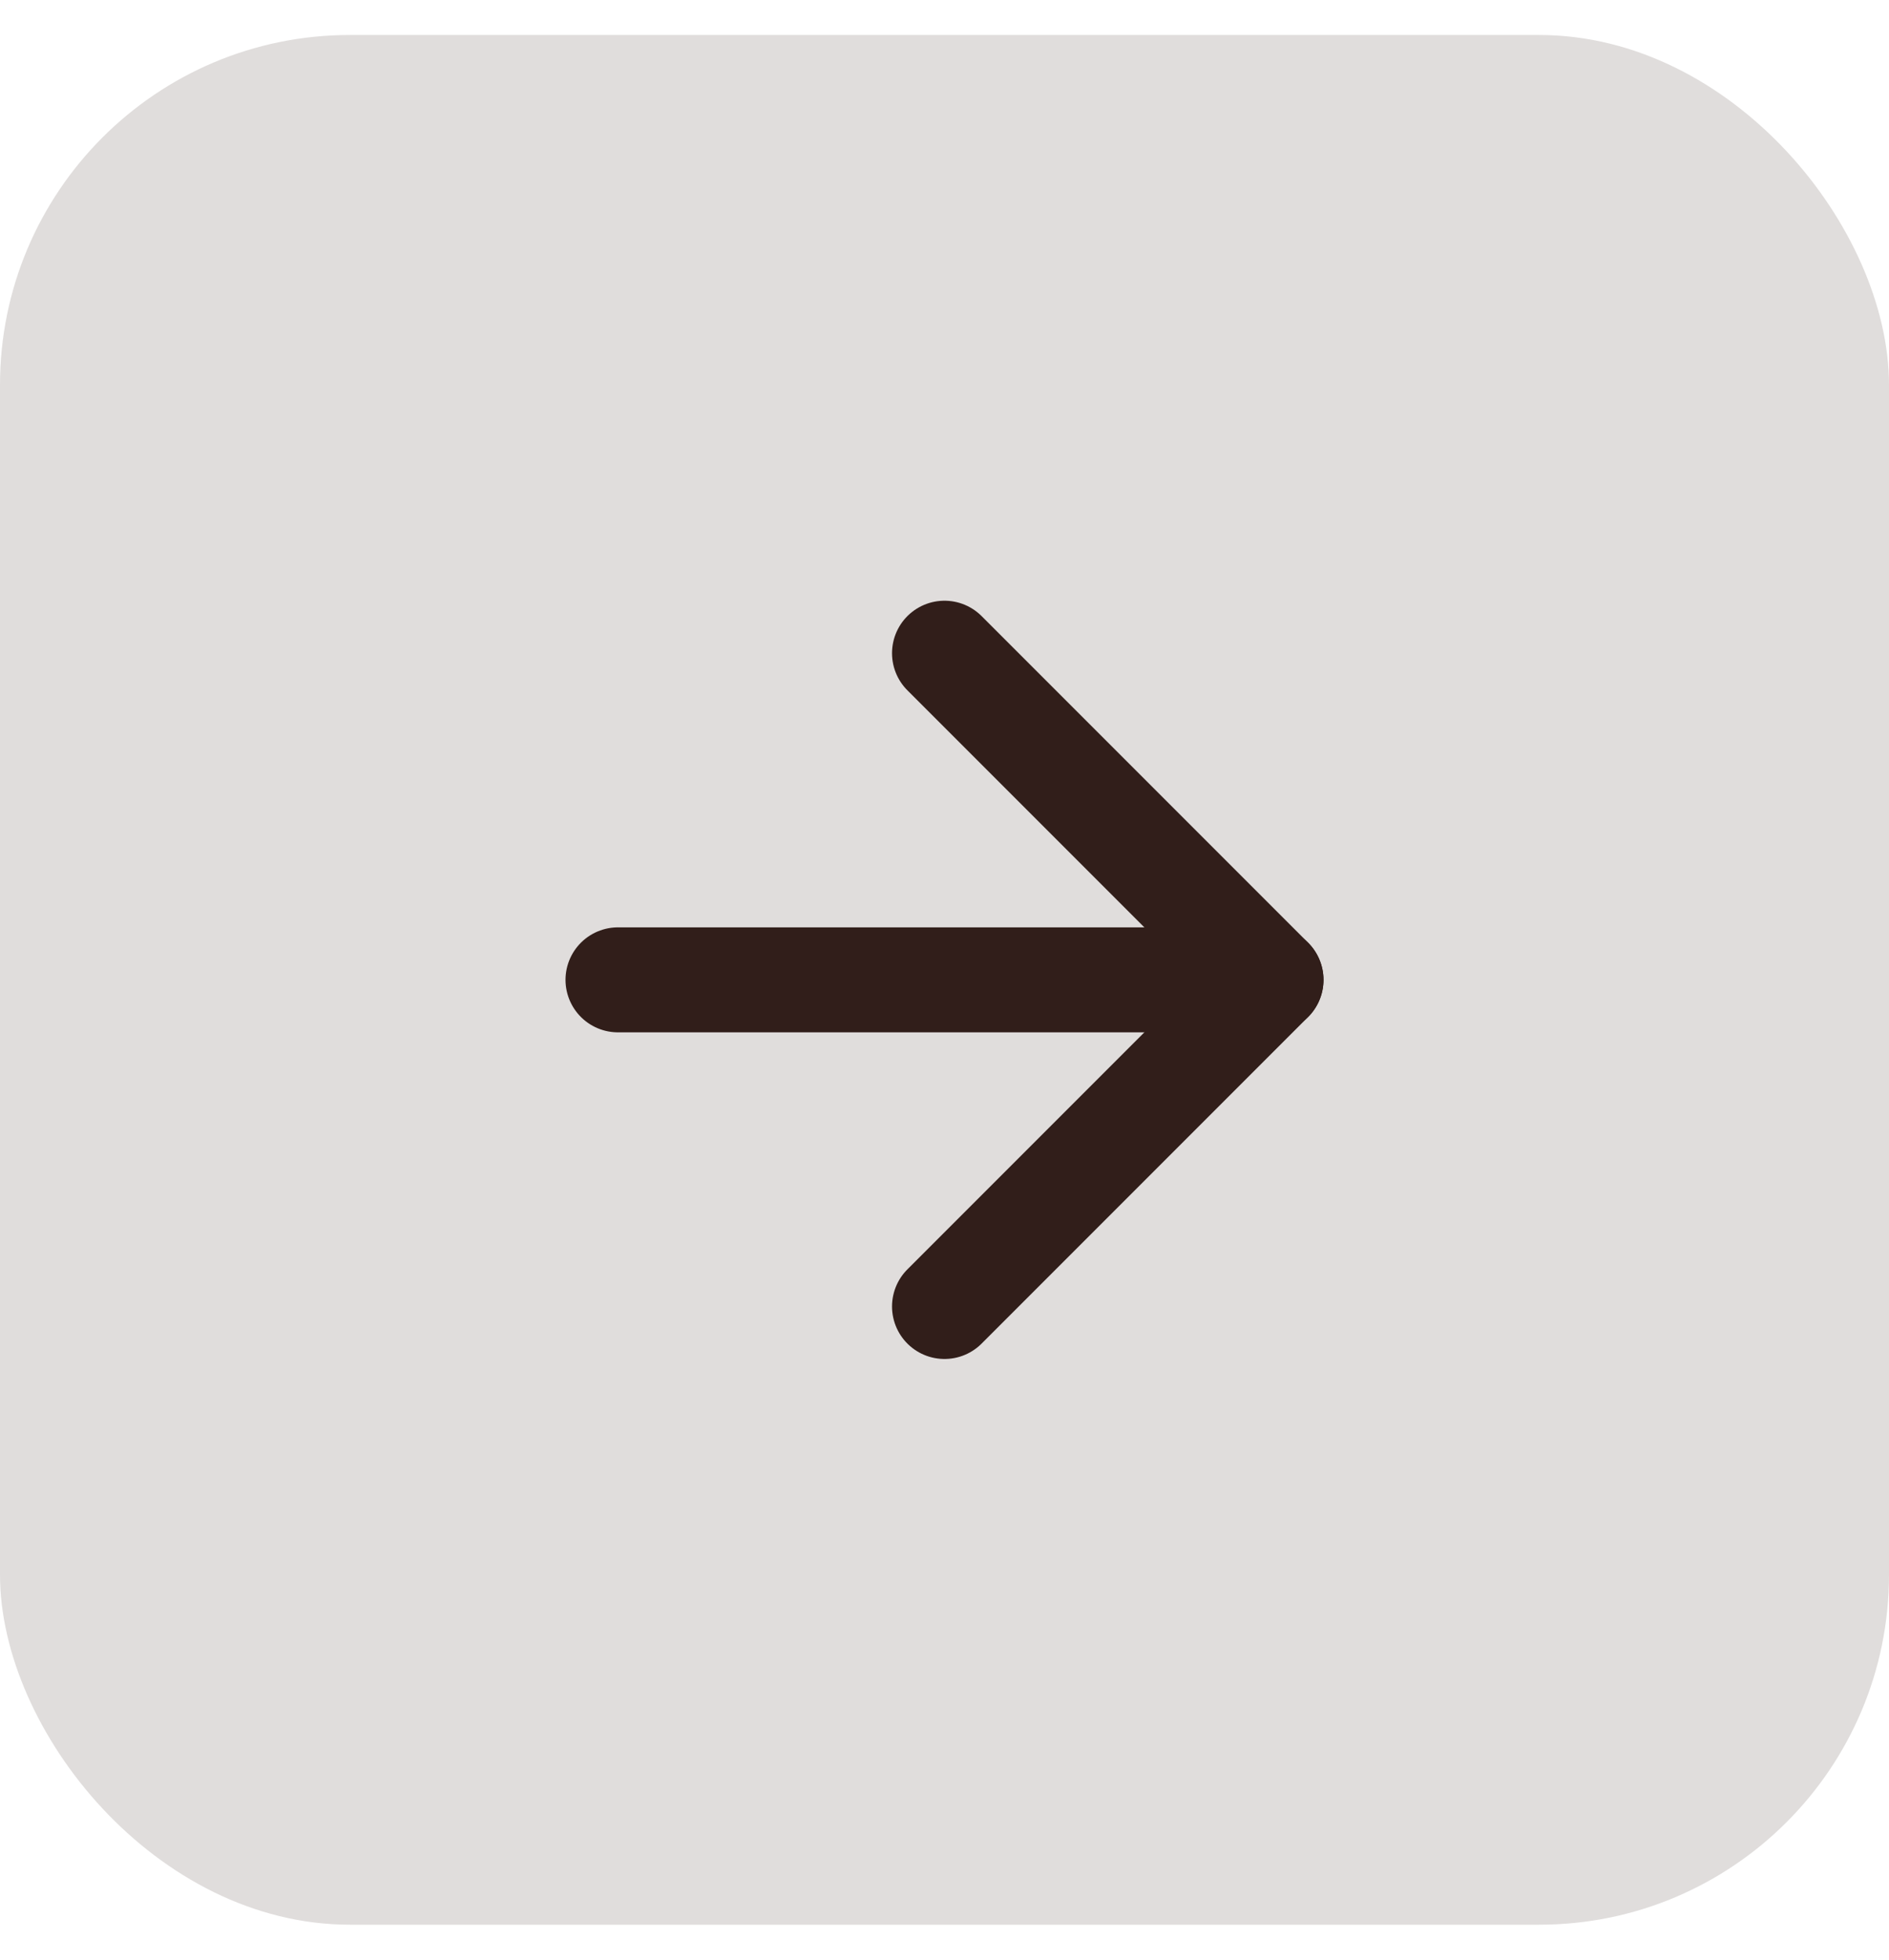 <svg width="27" height="28" viewBox="0 0 27 28" fill="none" xmlns="http://www.w3.org/2000/svg">
<rect y="0.5" width="27" height="27" rx="5" fill="#E0DDDC"/>
<path d="M8.833 14L18.167 14" stroke="#311E1A" stroke-width="1.5" stroke-linecap="round" stroke-linejoin="round"/>
<path d="M13.5 9.333L18.167 14L13.5 18.667" stroke="#311E1A" stroke-width="1.5" stroke-linecap="round" stroke-linejoin="round"/>
</svg>
